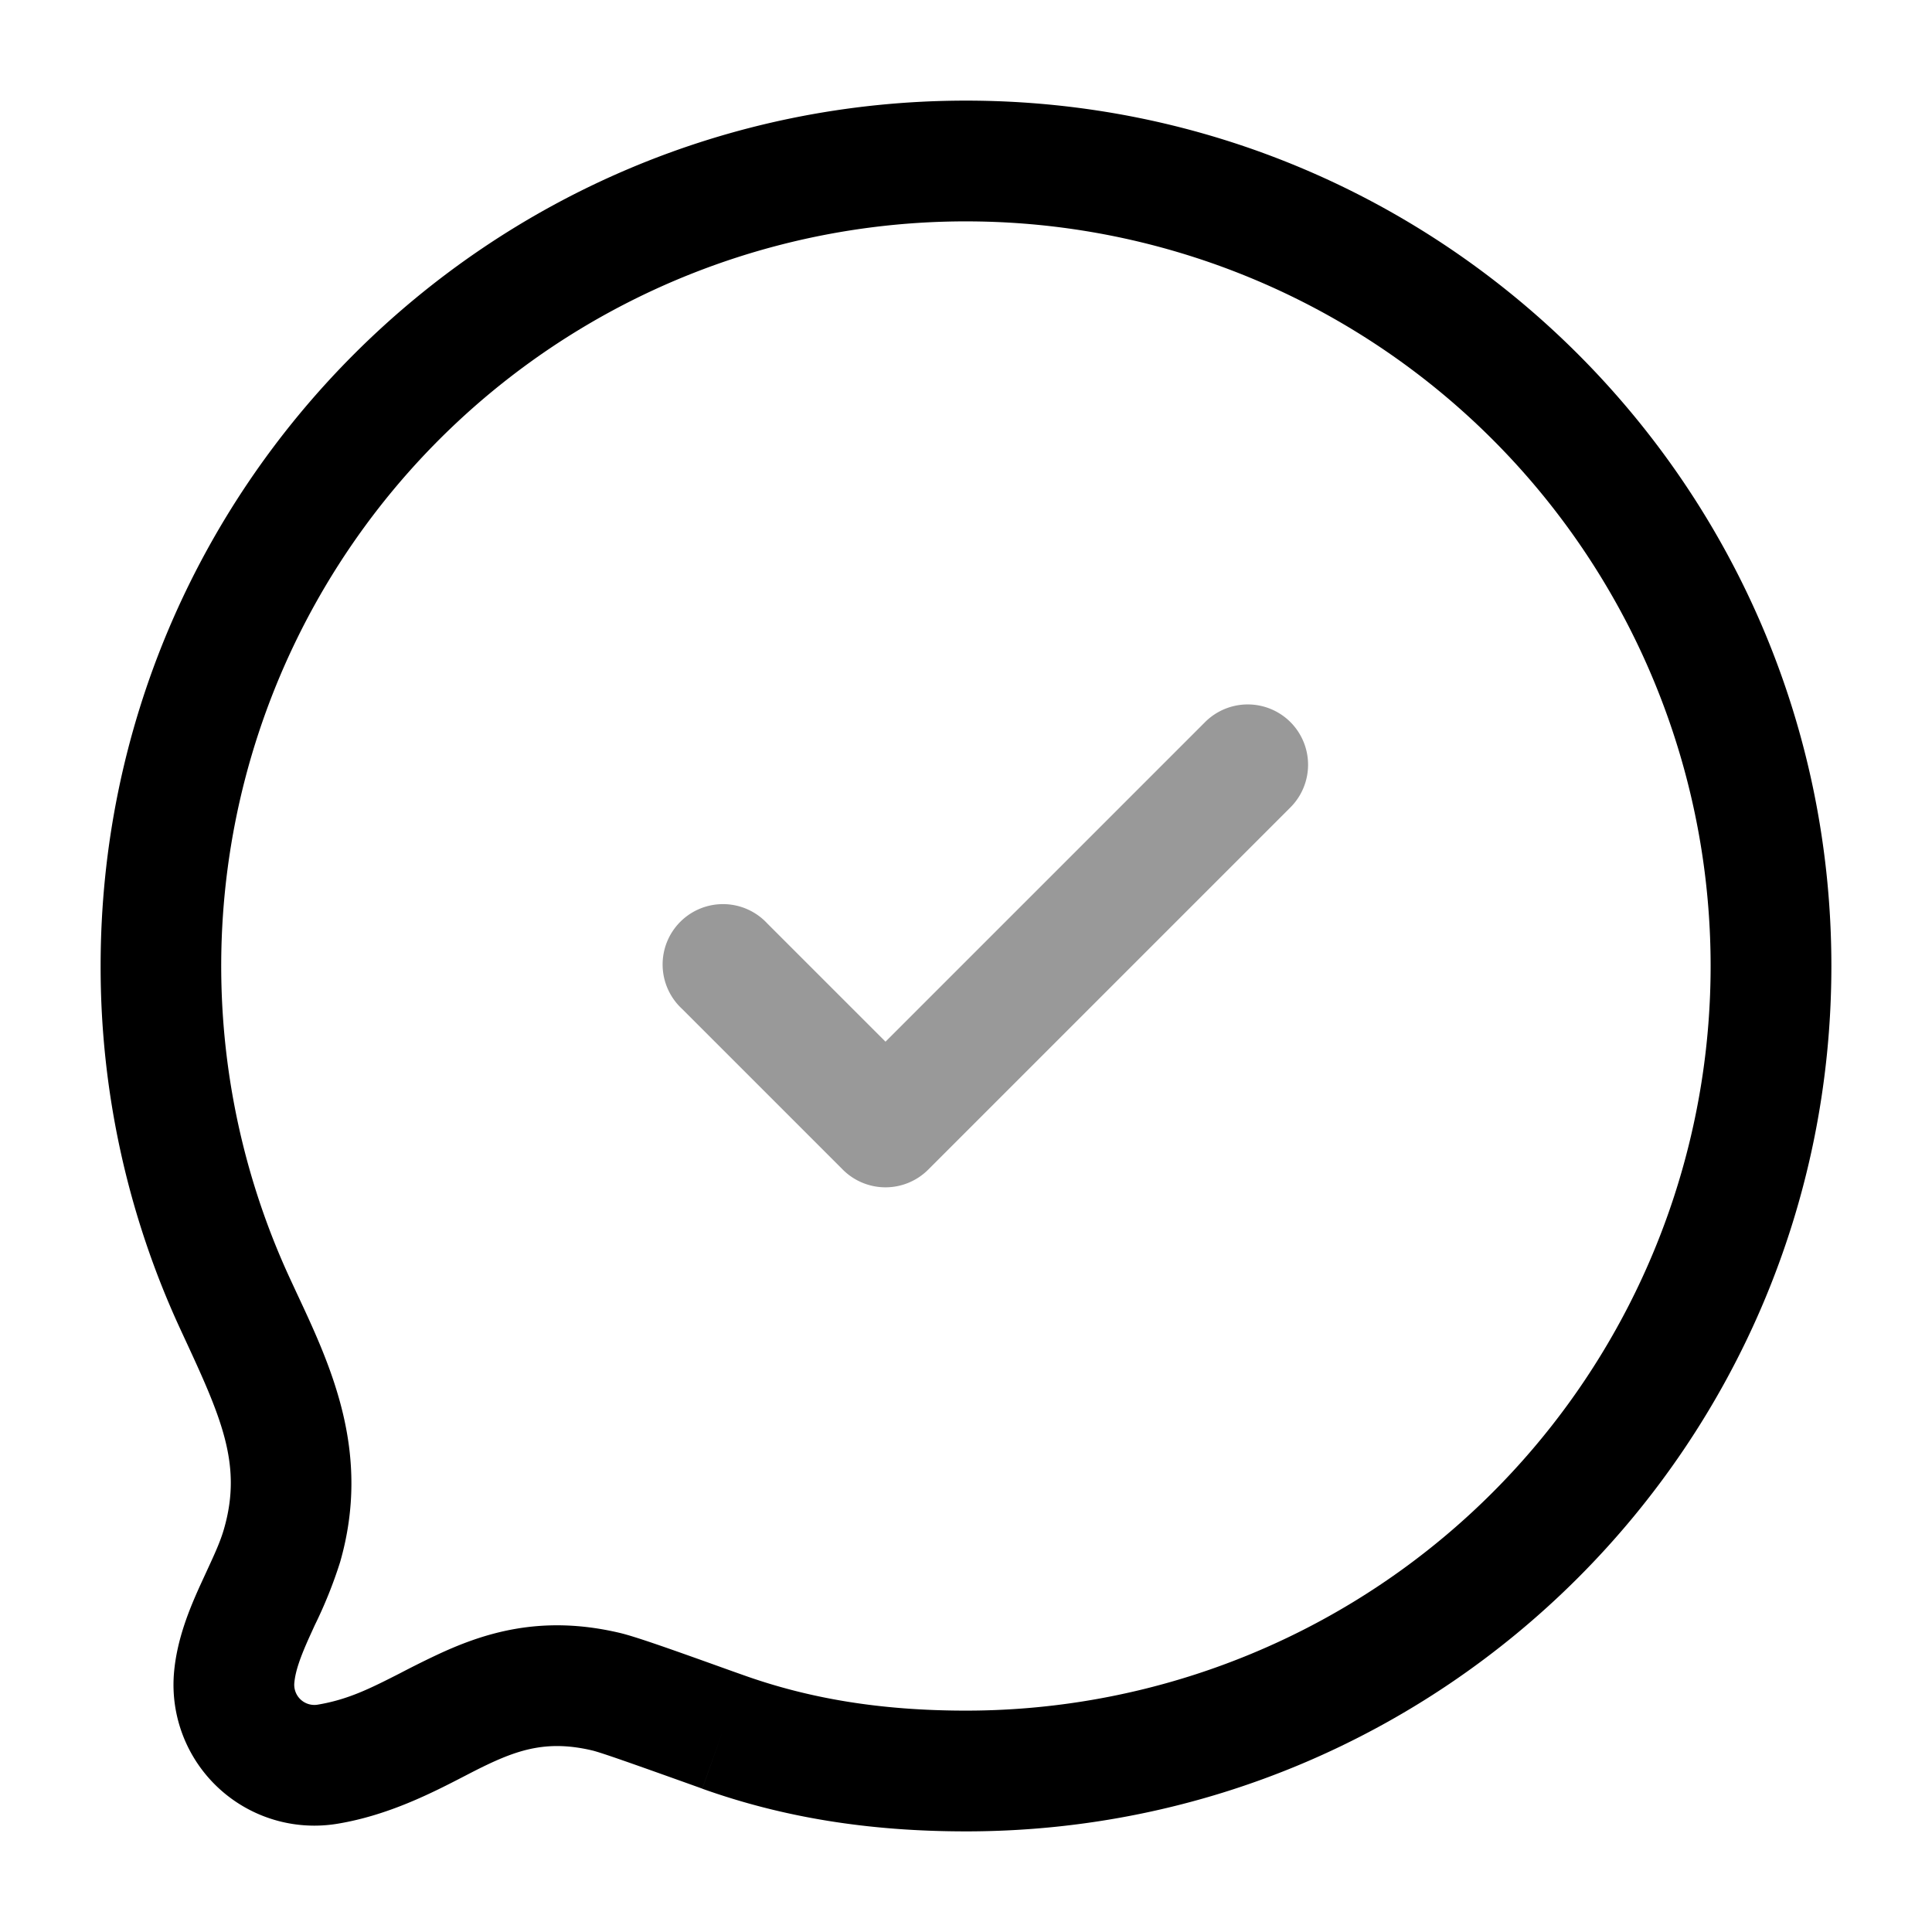 <svg xmlns="http://www.w3.org/2000/svg" width="24" height="24" fill="currentColor" viewBox="0 0 24 24">
  <path fill-rule="evenodd" d="M16.03 8.97a.75.75 0 010 1.06l-4.5 4.5a.75.75 0 01-1.06 0l-2-2a.75.75 0 111.06-1.06L11 12.94l3.97-3.97a.75.75 0 011.06 0z" opacity=".4"/>
  <path fill-rule="evenodd" d="M12 2.75a9.25 9.25 0 00-8.398 13.132l.083.179c.428.914.93 1.986.54 3.344a5.6 5.6 0 01-.315.784l-.061.134c-.121.267-.181.441-.193.586a.25.25 0 00.29.267c.383-.064.657-.204 1.023-.39.128-.067.268-.138.428-.214.596-.283 1.315-.52 2.3-.288l-.171.73.171-.73c.207.049.658.21 1.402.477l.13.046c.816.292 1.706.443 2.771.443a9.25 9.25 0 000-18.5zM1.25 12C1.25 6.063 6.063 1.25 12 1.25S22.75 6.063 22.75 12 17.937 22.75 12 22.75c-1.214 0-2.278-.174-3.276-.53l.252-.707-.252.706c-.894-.32-1.26-.449-1.37-.475-.532-.125-.888-.02-1.313.183-.08.038-.17.084-.268.135-.4.207-.945.488-1.58.593l-.123-.74.123.74a1.75 1.75 0 01-2.032-1.869c.035-.423.195-.802.32-1.08l.092-.2c.096-.208.165-.358.21-.515.232-.807-.04-1.396-.519-2.428l-.023-.05.68-.316-.68.316A10.71 10.71 0 011.25 12z"/>
</svg>
